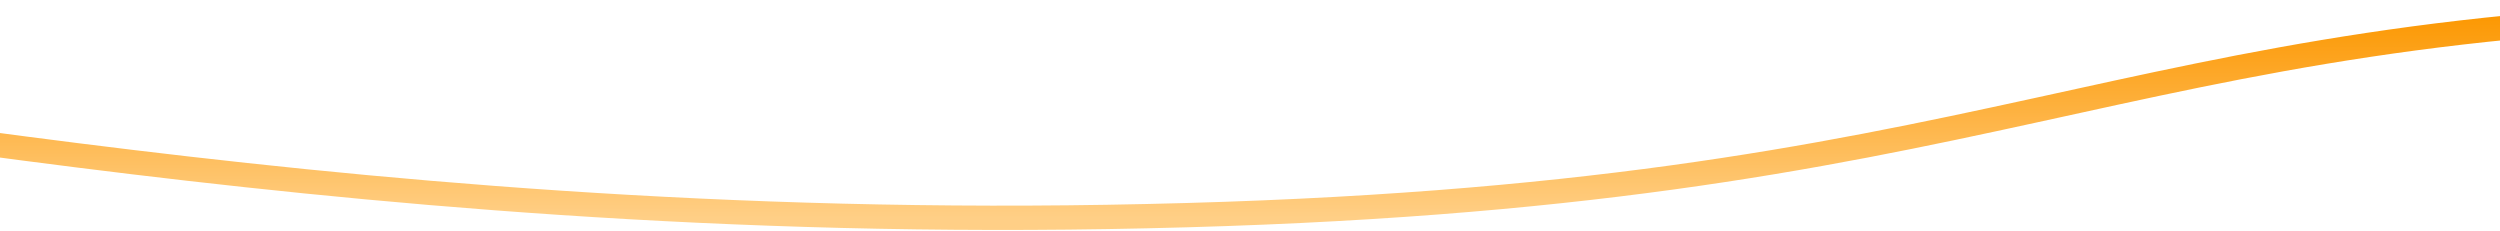 <?xml version="1.0" encoding="UTF-8" standalone="no"?><svg width="1440" height="133" viewBox="0 0 1440 133" fill="none" xmlns="http://www.w3.org/2000/svg">
<path d="M-309.618 49.039C-173.998 44.993 175.28 135.657 660.538 124.507C1158.32 113.703 1211.12 11.76 1611.6 7.081" stroke="url('#paint0_linear_14_47')" stroke-width="14"></path>
<defs>
<linearGradient id="paint0_linear_14_47" x1="650.989" y1="7.081" x2="650.989" y2="125.458" gradientUnits="userSpaceOnUse">
<stop stop-color="#FC9700"></stop>
<stop offset="1" stop-color="#FFCF86"></stop>
</linearGradient>
</defs>
</svg>

